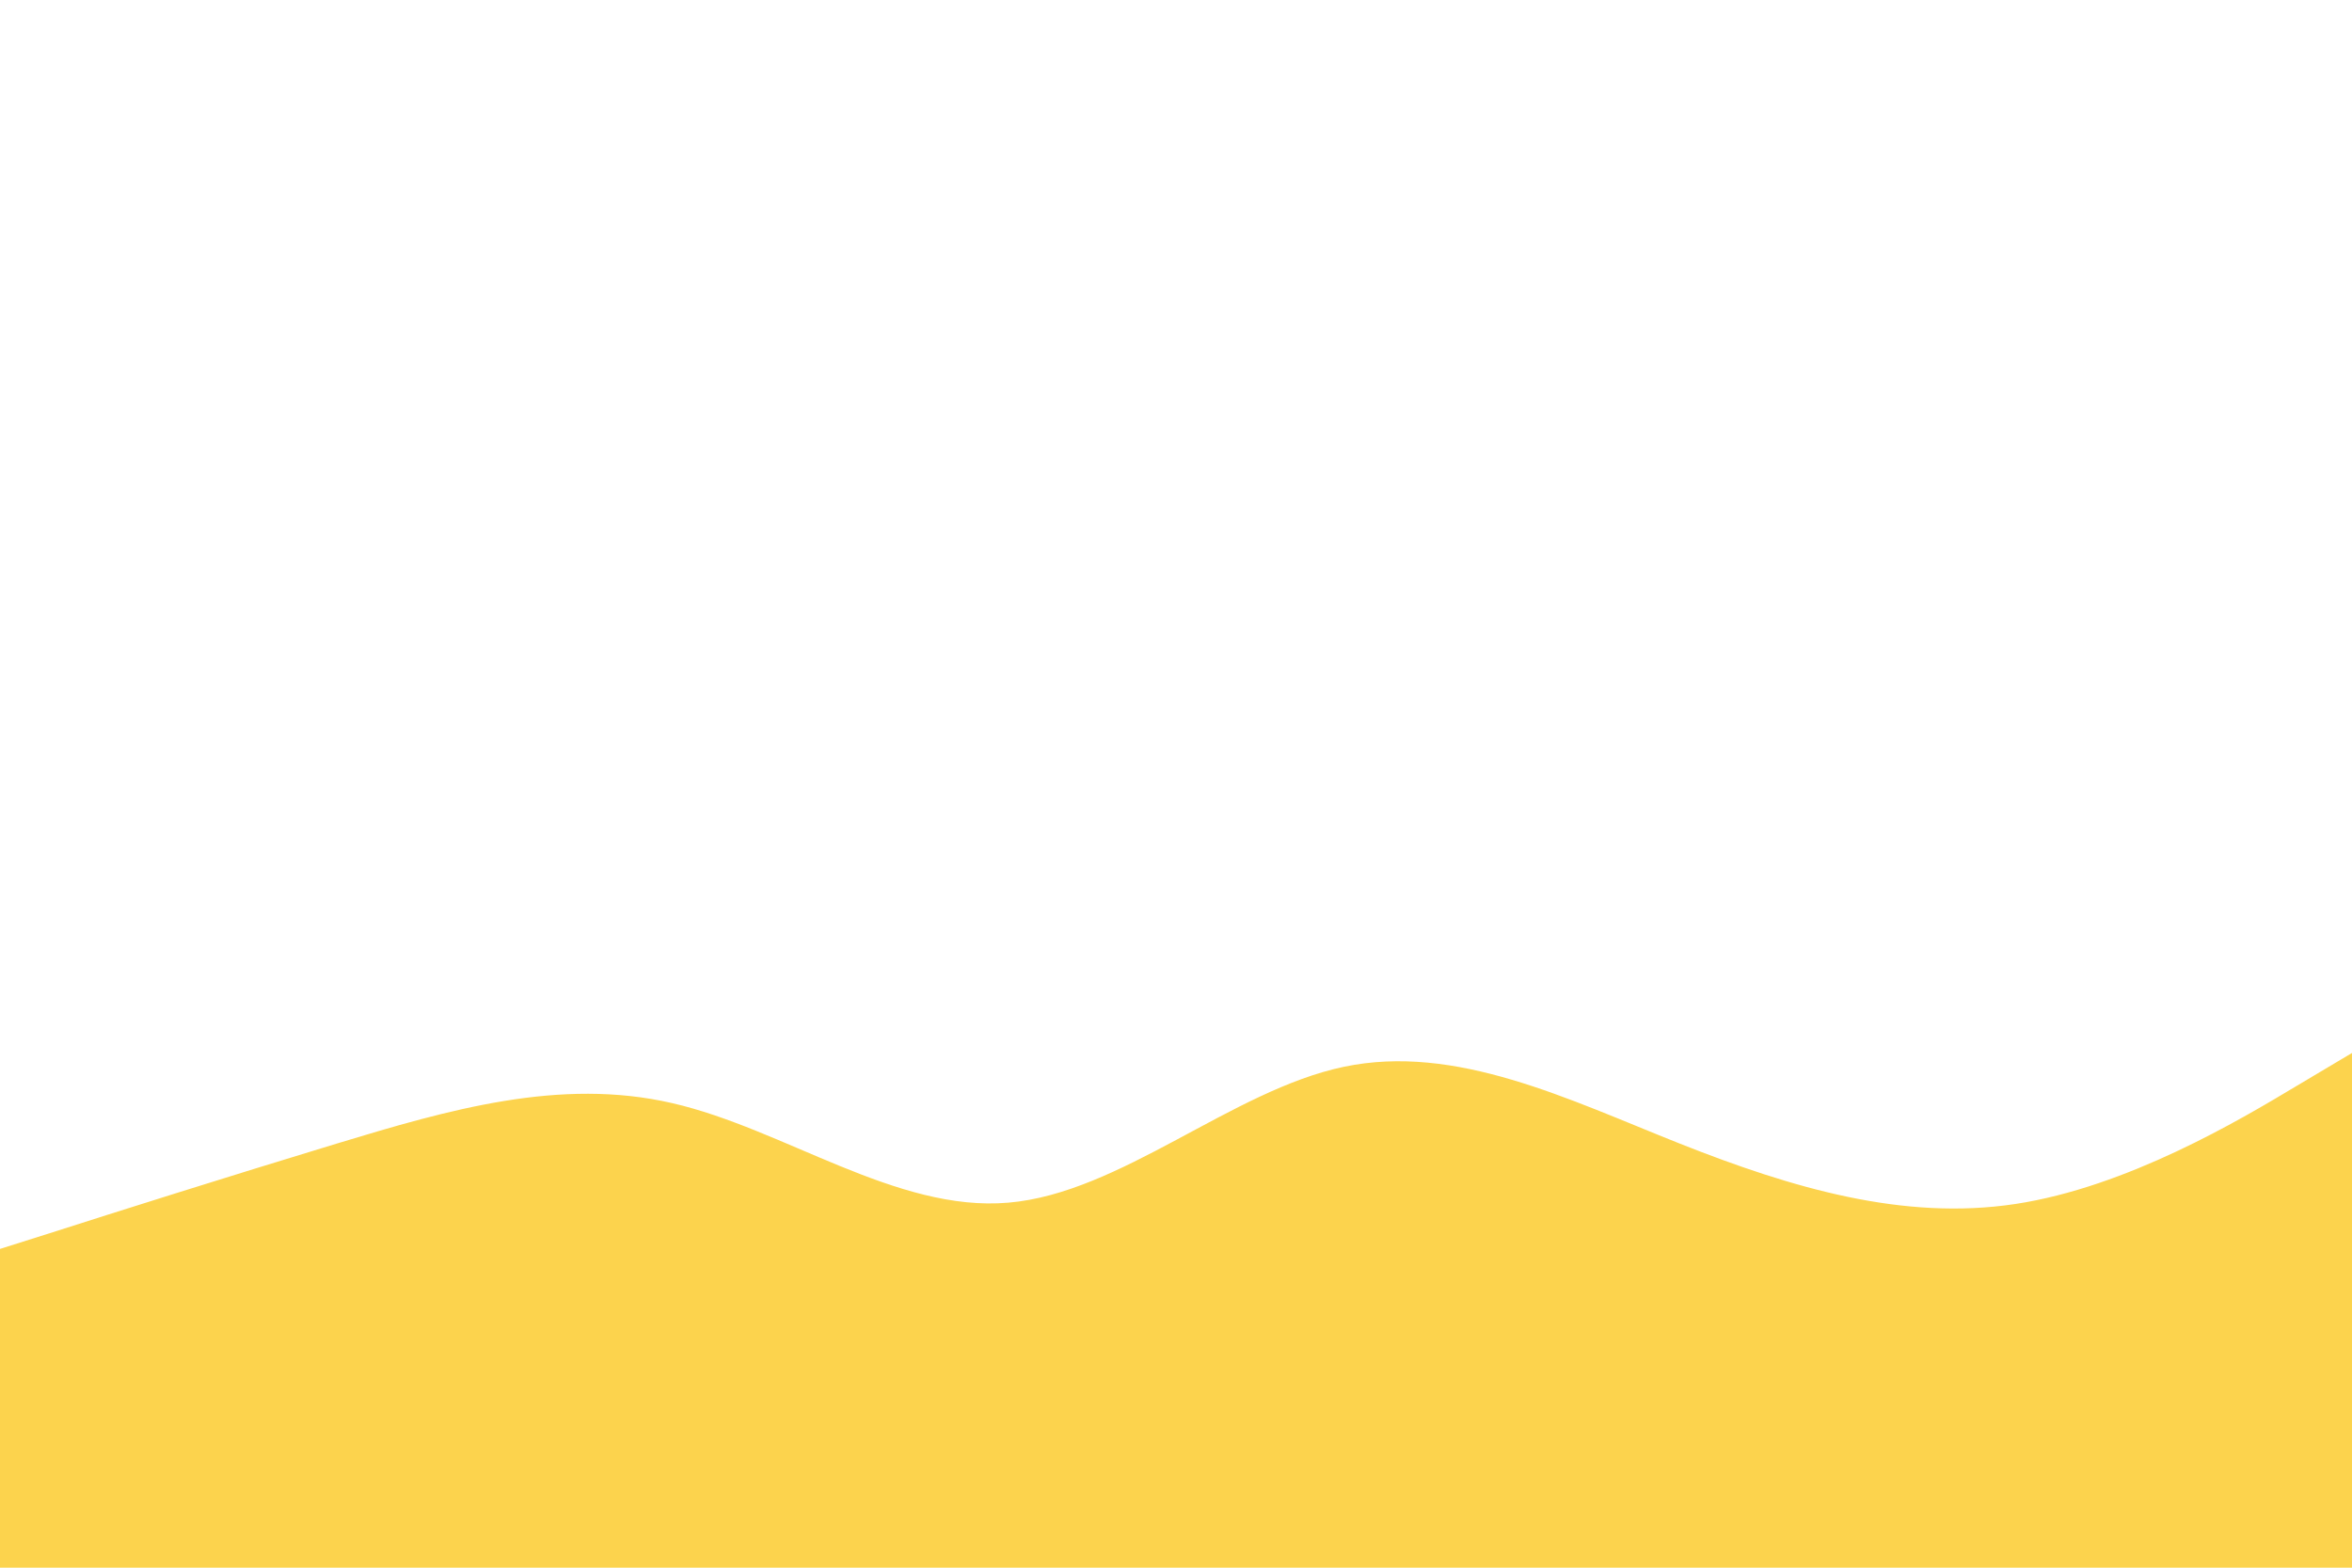 <svg id="visual" viewBox="0 0 900 600" width="900" height="600" xmlns="http://www.w3.org/2000/svg" xmlns:xlink="http://www.w3.org/1999/xlink" version="1.1"><rect x="0" y="0" width="900" height="600" fill="#ffffff"></rect><path d="M0 478L21.5 471.2C43 464.3 86 450.7 128.8 437.7C171.7 424.7 214.3 412.3 257.2 422.2C300 432 343 464 385.8 460.3C428.7 456.7 471.3 417.3 514.2 408.3C557 399.3 600 420.7 642.8 437.7C685.7 454.7 728.3 467.3 771.2 460.8C814 454.3 857 428.7 878.5 415.8L900 403L900 601L878.5 601C857 601 814 601 771.2 601C728.3 601 685.7 601 642.8 601C600 601 557 601 514.2 601C471.3 601 428.7 601 385.8 601C343 601 300 601 257.2 601C214.3 601 171.7 601 128.8 601C86 601 43 601 21.5 601L0 601Z" fill="#fcd34d" stroke-linecap="round" stroke-linejoin="miter"></path></svg>